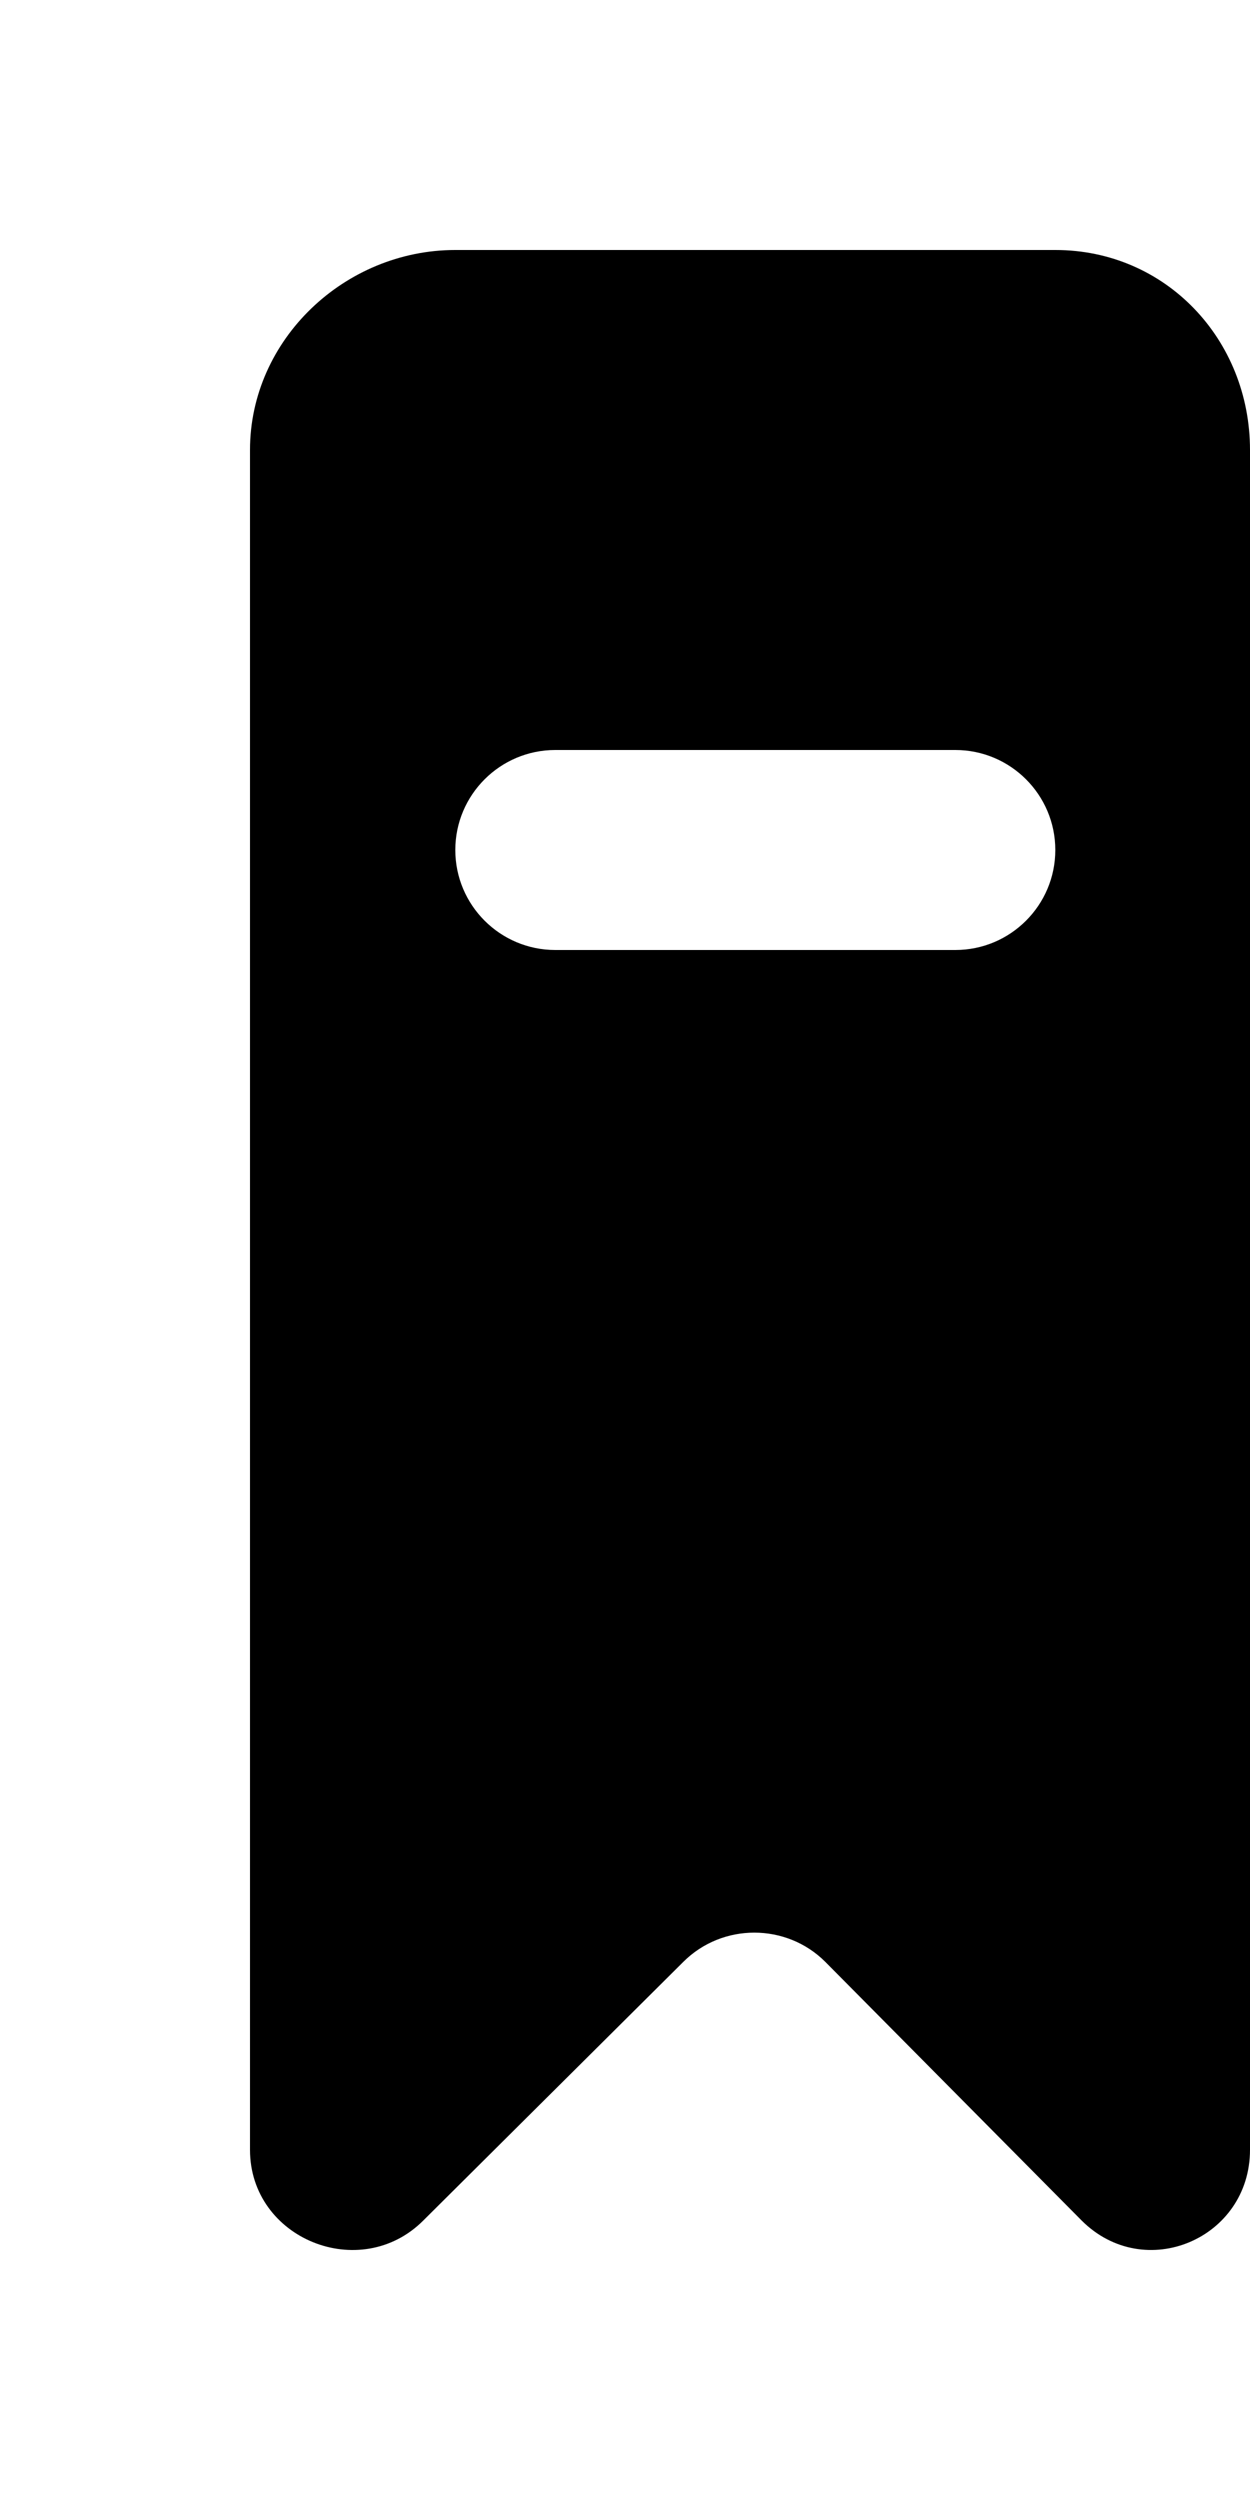 <!-- Generated by IcoMoon.io -->
<svg version="1.1" xmlns="http://www.w3.org/2000/svg" width="20" height="40" viewBox="0 0 20 40">
<title>mp-bookmark_minus_fill-1</title>
<path d="M15.285 15.2h-6.4c-0.883 0-1.6-0.717-1.6-1.6s0.717-1.6 1.6-1.6h6.4c0.883 0 1.6 0.717 1.6 1.6s-0.717 1.6-1.6 1.6zM16.885 4h-9.6c-1.768 0-3.285 1.432-3.285 3.2v27.197c0 1.426 1.766 2.139 2.773 1.131l4.16-4.138c0.624-0.624 1.648-0.624 2.272 0l4.101 4.138c1.008 1.008 2.694 0.294 2.694-1.131v-27.197c0-1.768-1.347-3.2-3.115-3.2z"></path>
</svg>
